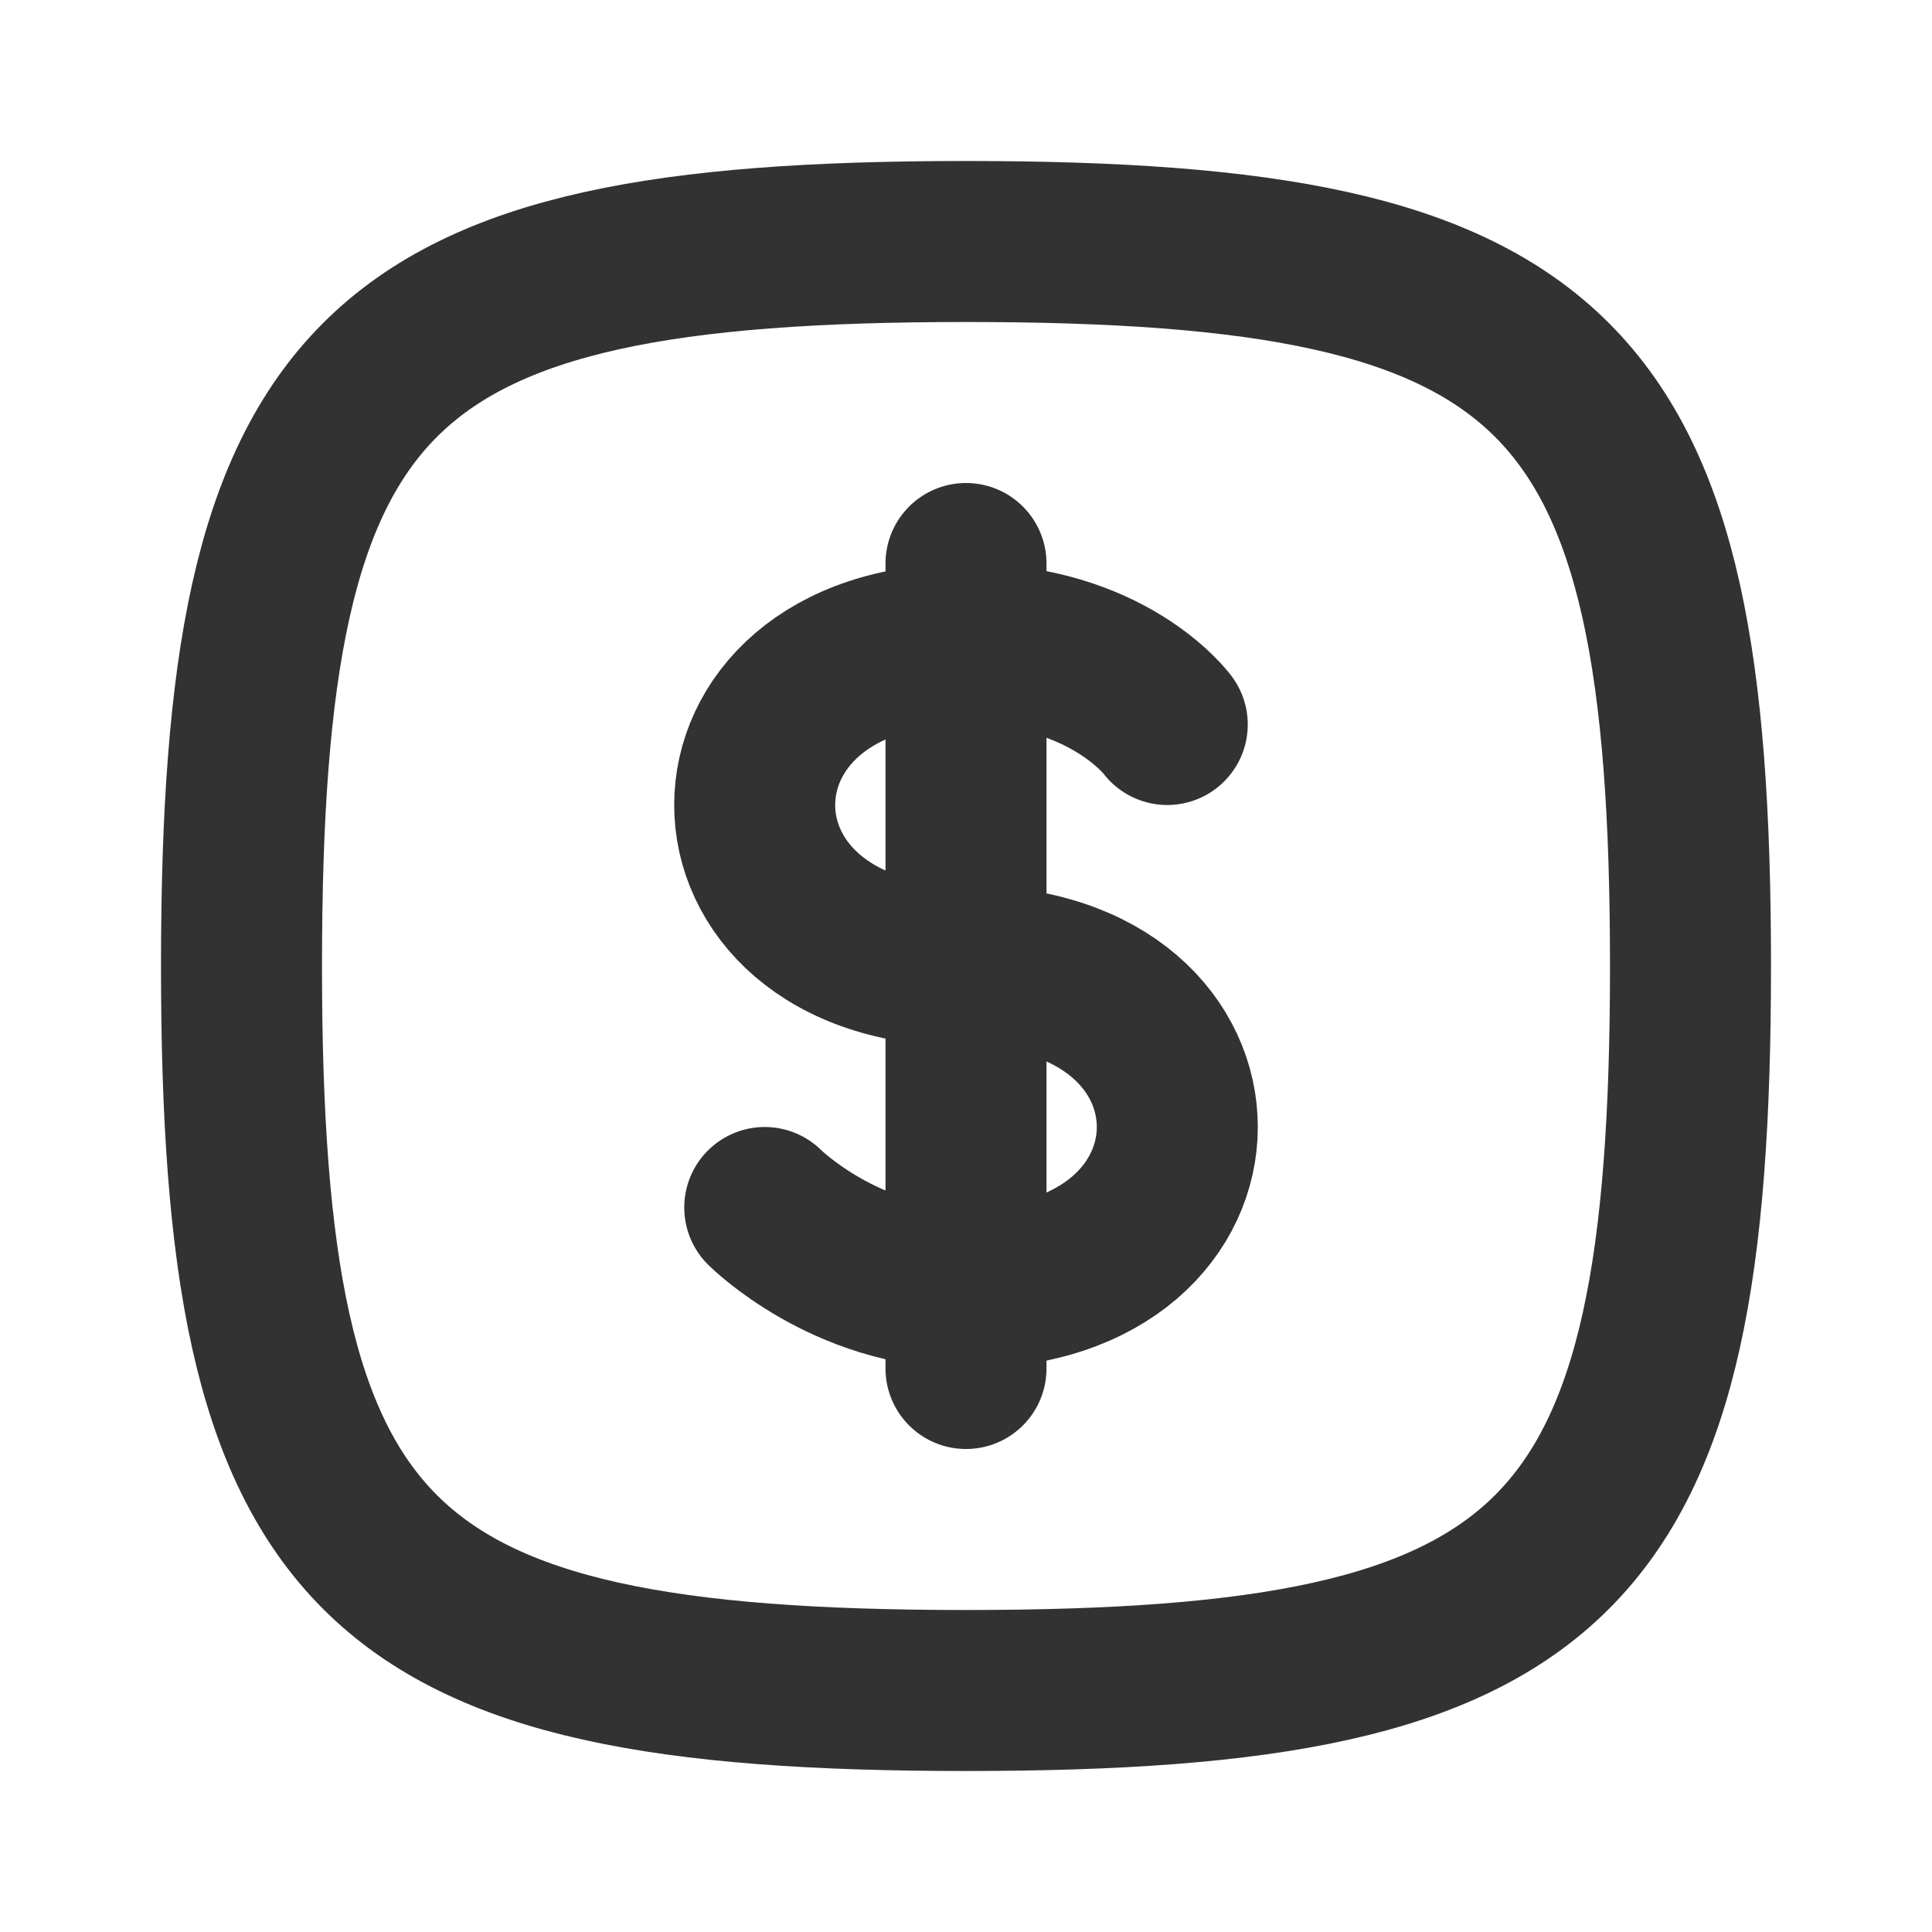 <?xml version="1.0" encoding="utf-8"?><!-- Uploaded to: SVG Repo, www.svgrepo.com, Generator: SVG Repo Mixer Tools -->
<svg width="800px" height="800px" viewBox="0 0 24 24" fill="none" xmlns="http://www.w3.org/2000/svg">
<path d="M14.5 9C14.5 9 13.761 8 12 8C8.5 8 8.5 12 12 12C15.5 12 15.5 16 12 16C10.5 16 9.5 15 9.5 15" stroke="#323232" stroke-width="2" stroke-linecap="round" stroke-linejoin="round"/>
<path d="M12 7V17" stroke="#323232" stroke-width="2" stroke-linecap="round" stroke-linejoin="round"/>
<path d="M3 12C3 4.588 4.588 3 12 3C19.412 3 21 4.588 21 12C21 19.412 19.412 21 12 21C4.588 21 3 19.412 3 12Z" stroke="#323232" stroke-width="2"/>
</svg>